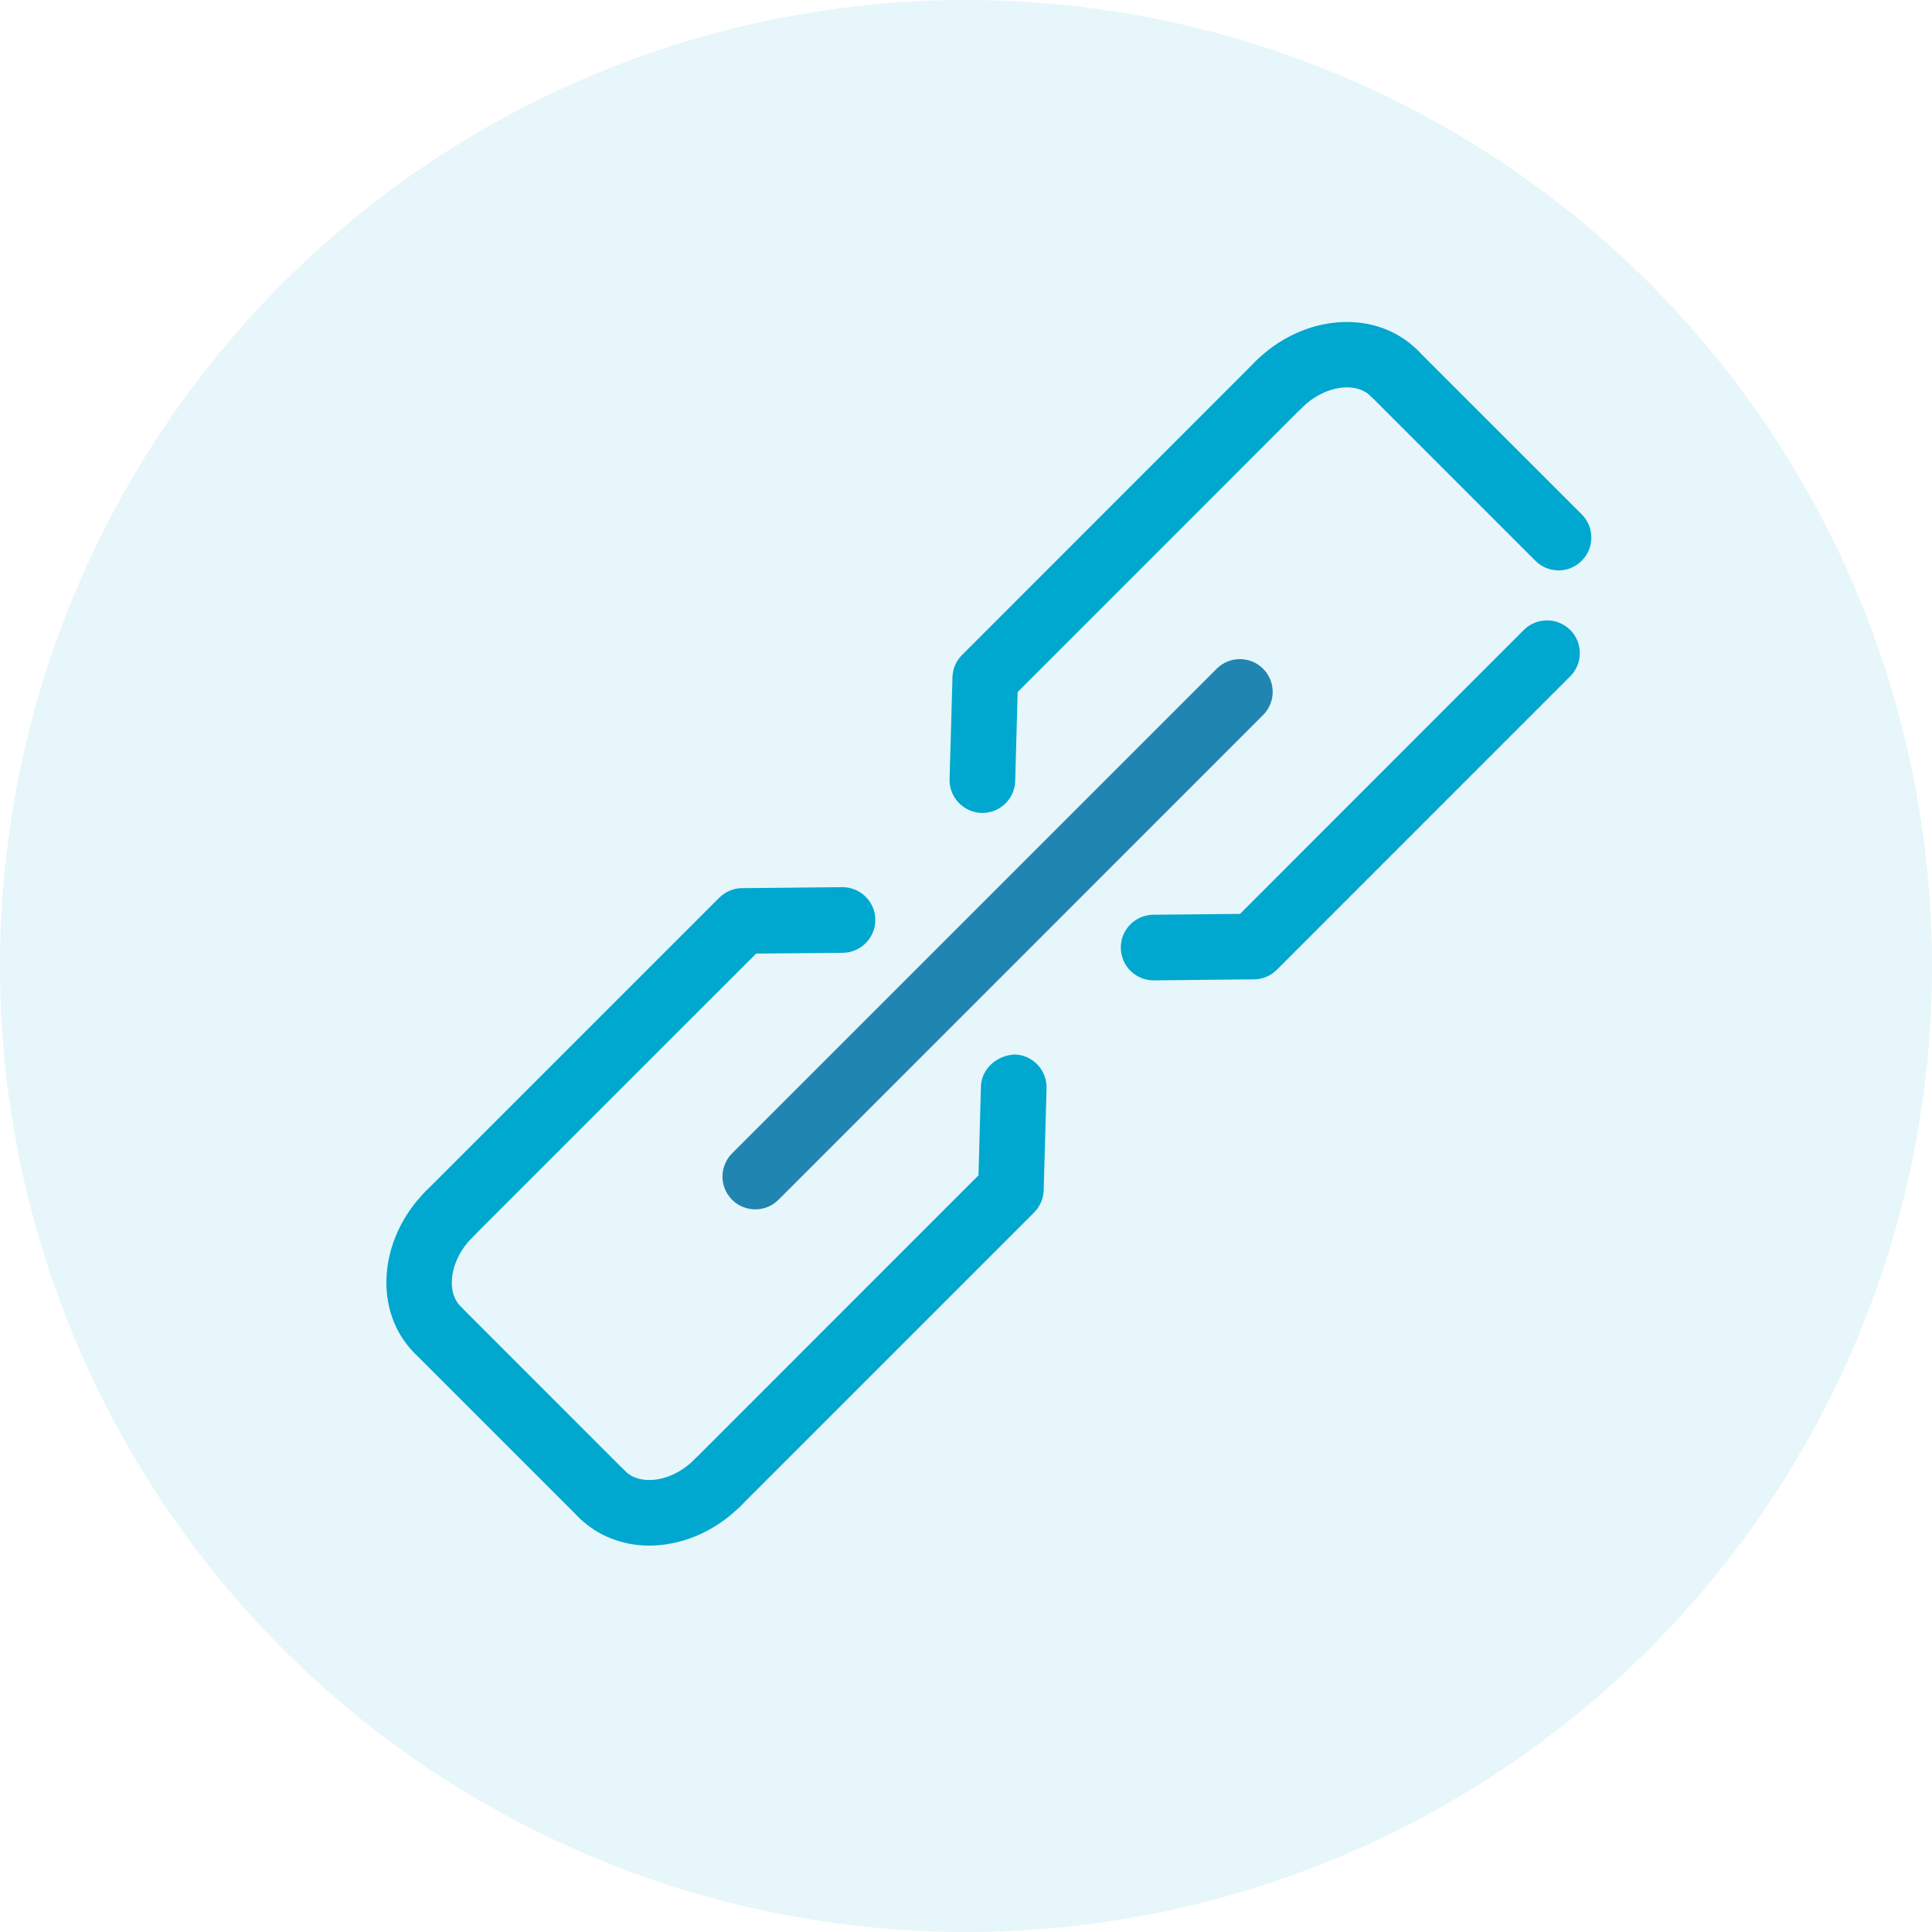 <?xml version="1.0" encoding="UTF-8"?>
<svg width="30px" height="30px" viewBox="0 0 30 30" version="1.1" xmlns="http://www.w3.org/2000/svg" xmlns:xlink="http://www.w3.org/1999/xlink">
    <!-- Generator: Sketch 46.2 (44496) - http://www.bohemiancoding.com/sketch -->
    <title>Group 25</title>
    <desc>Created with Sketch.</desc>
    <defs></defs>
    <g id="Nav-Design" stroke="none" stroke-width="1" fill="none" fill-rule="evenodd">
        <g id="Nav_resources_resting" transform="translate(-730, -270)">
            <g id="Group-12" transform="translate(730, 108)">
                <g id="Group-7" transform="translate(0, 162)">
                    <g id="Group-25">
                        <g id="Group-14-Copy-3" fill="#00A7CF" opacity="0.098">
                            <circle id="Oval-2" cx="15" cy="15" r="15"></circle>
                        </g>
                        <g id="Group-21" transform="translate(6, 5)">
                            <path d="M13.853,1.483 C13.723,1.483 13.593,1.433 13.494,1.334 C13.295,1.134 13.295,0.812 13.494,0.613 C14.237,-0.129 15.363,-0.209 16.009,0.436 C16.208,0.634 16.208,0.957 16.009,1.155 C15.81,1.354 15.488,1.354 15.289,1.155 C15.044,0.911 14.553,0.995 14.213,1.334 C14.114,1.433 13.984,1.483 13.853,1.483" id="Fill-109" fill="#00A7CF"></path>
                            <path d="M11.913,10.223 C11.633,10.223 11.407,9.998 11.404,9.718 C11.401,9.437 11.626,9.208 11.908,9.204 L13.255,9.191 L17.662,4.782 C17.861,4.584 18.183,4.584 18.382,4.782 C18.581,4.982 18.581,5.304 18.382,5.502 L13.827,10.058 C13.733,10.153 13.606,10.206 13.473,10.207 L11.918,10.223 C11.916,10.223 11.914,10.223 11.913,10.223" id="Fill-110" fill="#00A7CF"></path>
                            <path d="M9.255,7.623 C9.25,7.623 9.245,7.623 9.241,7.623 C8.959,7.614 8.738,7.38 8.745,7.099 L8.79,5.514 C8.794,5.384 8.847,5.261 8.94,5.169 L13.494,0.613 C13.692,0.415 14.014,0.415 14.213,0.613 C14.412,0.813 14.412,1.134 14.213,1.334 L9.802,5.746 L9.764,7.129 C9.755,7.404 9.53,7.623 9.255,7.623" id="Fill-111" fill="#00A7CF"></path>
                            <path d="M18.201,3.857 C18.071,3.857 17.941,3.807 17.841,3.707 L15.289,1.155 C15.09,0.957 15.09,0.634 15.289,0.436 C15.488,0.236 15.81,0.236 16.009,0.436 L18.561,2.987 C18.76,3.187 18.76,3.509 18.561,3.707 C18.461,3.807 18.331,3.857 18.201,3.857" id="Fill-112" fill="#00A7CF"></path>
                            <path d="M4.085,19 C3.662,19 3.27,18.844 2.987,18.561 C2.788,18.363 2.788,18.041 2.987,17.843 C3.185,17.643 3.508,17.643 3.707,17.843 C3.85,17.984 4.048,17.989 4.157,17.978 C4.377,17.956 4.604,17.842 4.783,17.663 C4.982,17.465 5.304,17.465 5.502,17.663 C5.701,17.861 5.701,18.185 5.502,18.383 C5.156,18.73 4.714,18.945 4.258,18.991 C4.2,18.996 4.142,19 4.085,19" id="Fill-114" fill="#00A7CF"></path>
                            <path d="M0.974,14.363 C0.843,14.363 0.713,14.314 0.613,14.215 C0.414,14.015 0.414,13.693 0.613,13.495 L5.168,8.94 C5.263,8.846 5.39,8.792 5.523,8.791 L7.078,8.776 C7.079,8.776 7.081,8.776 7.083,8.776 C7.361,8.776 7.589,9.001 7.592,9.28 C7.594,9.561 7.368,9.792 7.088,9.795 L5.741,9.807 L1.333,14.215 C1.234,14.314 1.104,14.363 0.974,14.363" id="Fill-115" fill="#00A7CF"></path>
                            <path d="M5.142,18.533 C5.012,18.533 4.882,18.483 4.783,18.383 C4.584,18.185 4.584,17.862 4.783,17.663 L9.194,13.251 L9.232,11.869 C9.241,11.588 9.489,11.386 9.755,11.374 C10.037,11.382 10.258,11.617 10.251,11.898 L10.206,13.483 C10.202,13.613 10.148,13.736 10.056,13.829 L5.502,18.383 C5.403,18.483 5.273,18.533 5.142,18.533" id="Fill-116" fill="#00A7CF"></path>
                            <path d="M3.346,18.711 C3.216,18.711 3.086,18.661 2.987,18.561 L0.436,16.01 C0.237,15.811 0.237,15.489 0.436,15.29 C0.634,15.091 0.957,15.091 1.155,15.29 L3.707,17.843 C3.906,18.041 3.906,18.363 3.707,18.561 C3.607,18.661 3.477,18.711 3.346,18.711" id="Fill-117" fill="#00A7CF"></path>
                            <path d="M0.796,16.159 C0.665,16.159 0.535,16.109 0.436,16.01 C-0.209,15.366 -0.129,14.237 0.613,13.495 C0.812,13.296 1.135,13.296 1.333,13.495 C1.532,13.693 1.532,14.015 1.333,14.215 C0.994,14.553 0.913,15.047 1.155,15.29 C1.354,15.489 1.354,15.811 1.155,16.01 C1.056,16.109 0.926,16.159 0.796,16.159" id="Fill-118" fill="#00A7CF"></path>
                            <path d="M5.728,13.779 C5.598,13.779 5.467,13.729 5.368,13.63 C5.169,13.431 5.169,13.109 5.368,12.909 L12.893,5.384 C13.092,5.185 13.414,5.185 13.613,5.384 C13.812,5.582 13.812,5.905 13.613,6.103 L6.088,13.63 C5.989,13.729 5.858,13.779 5.728,13.779" id="Fill-119" fill="#2085B0"></path>
                        </g>
                    </g>
                </g>
            </g>
        </g>
    </g>
</svg>